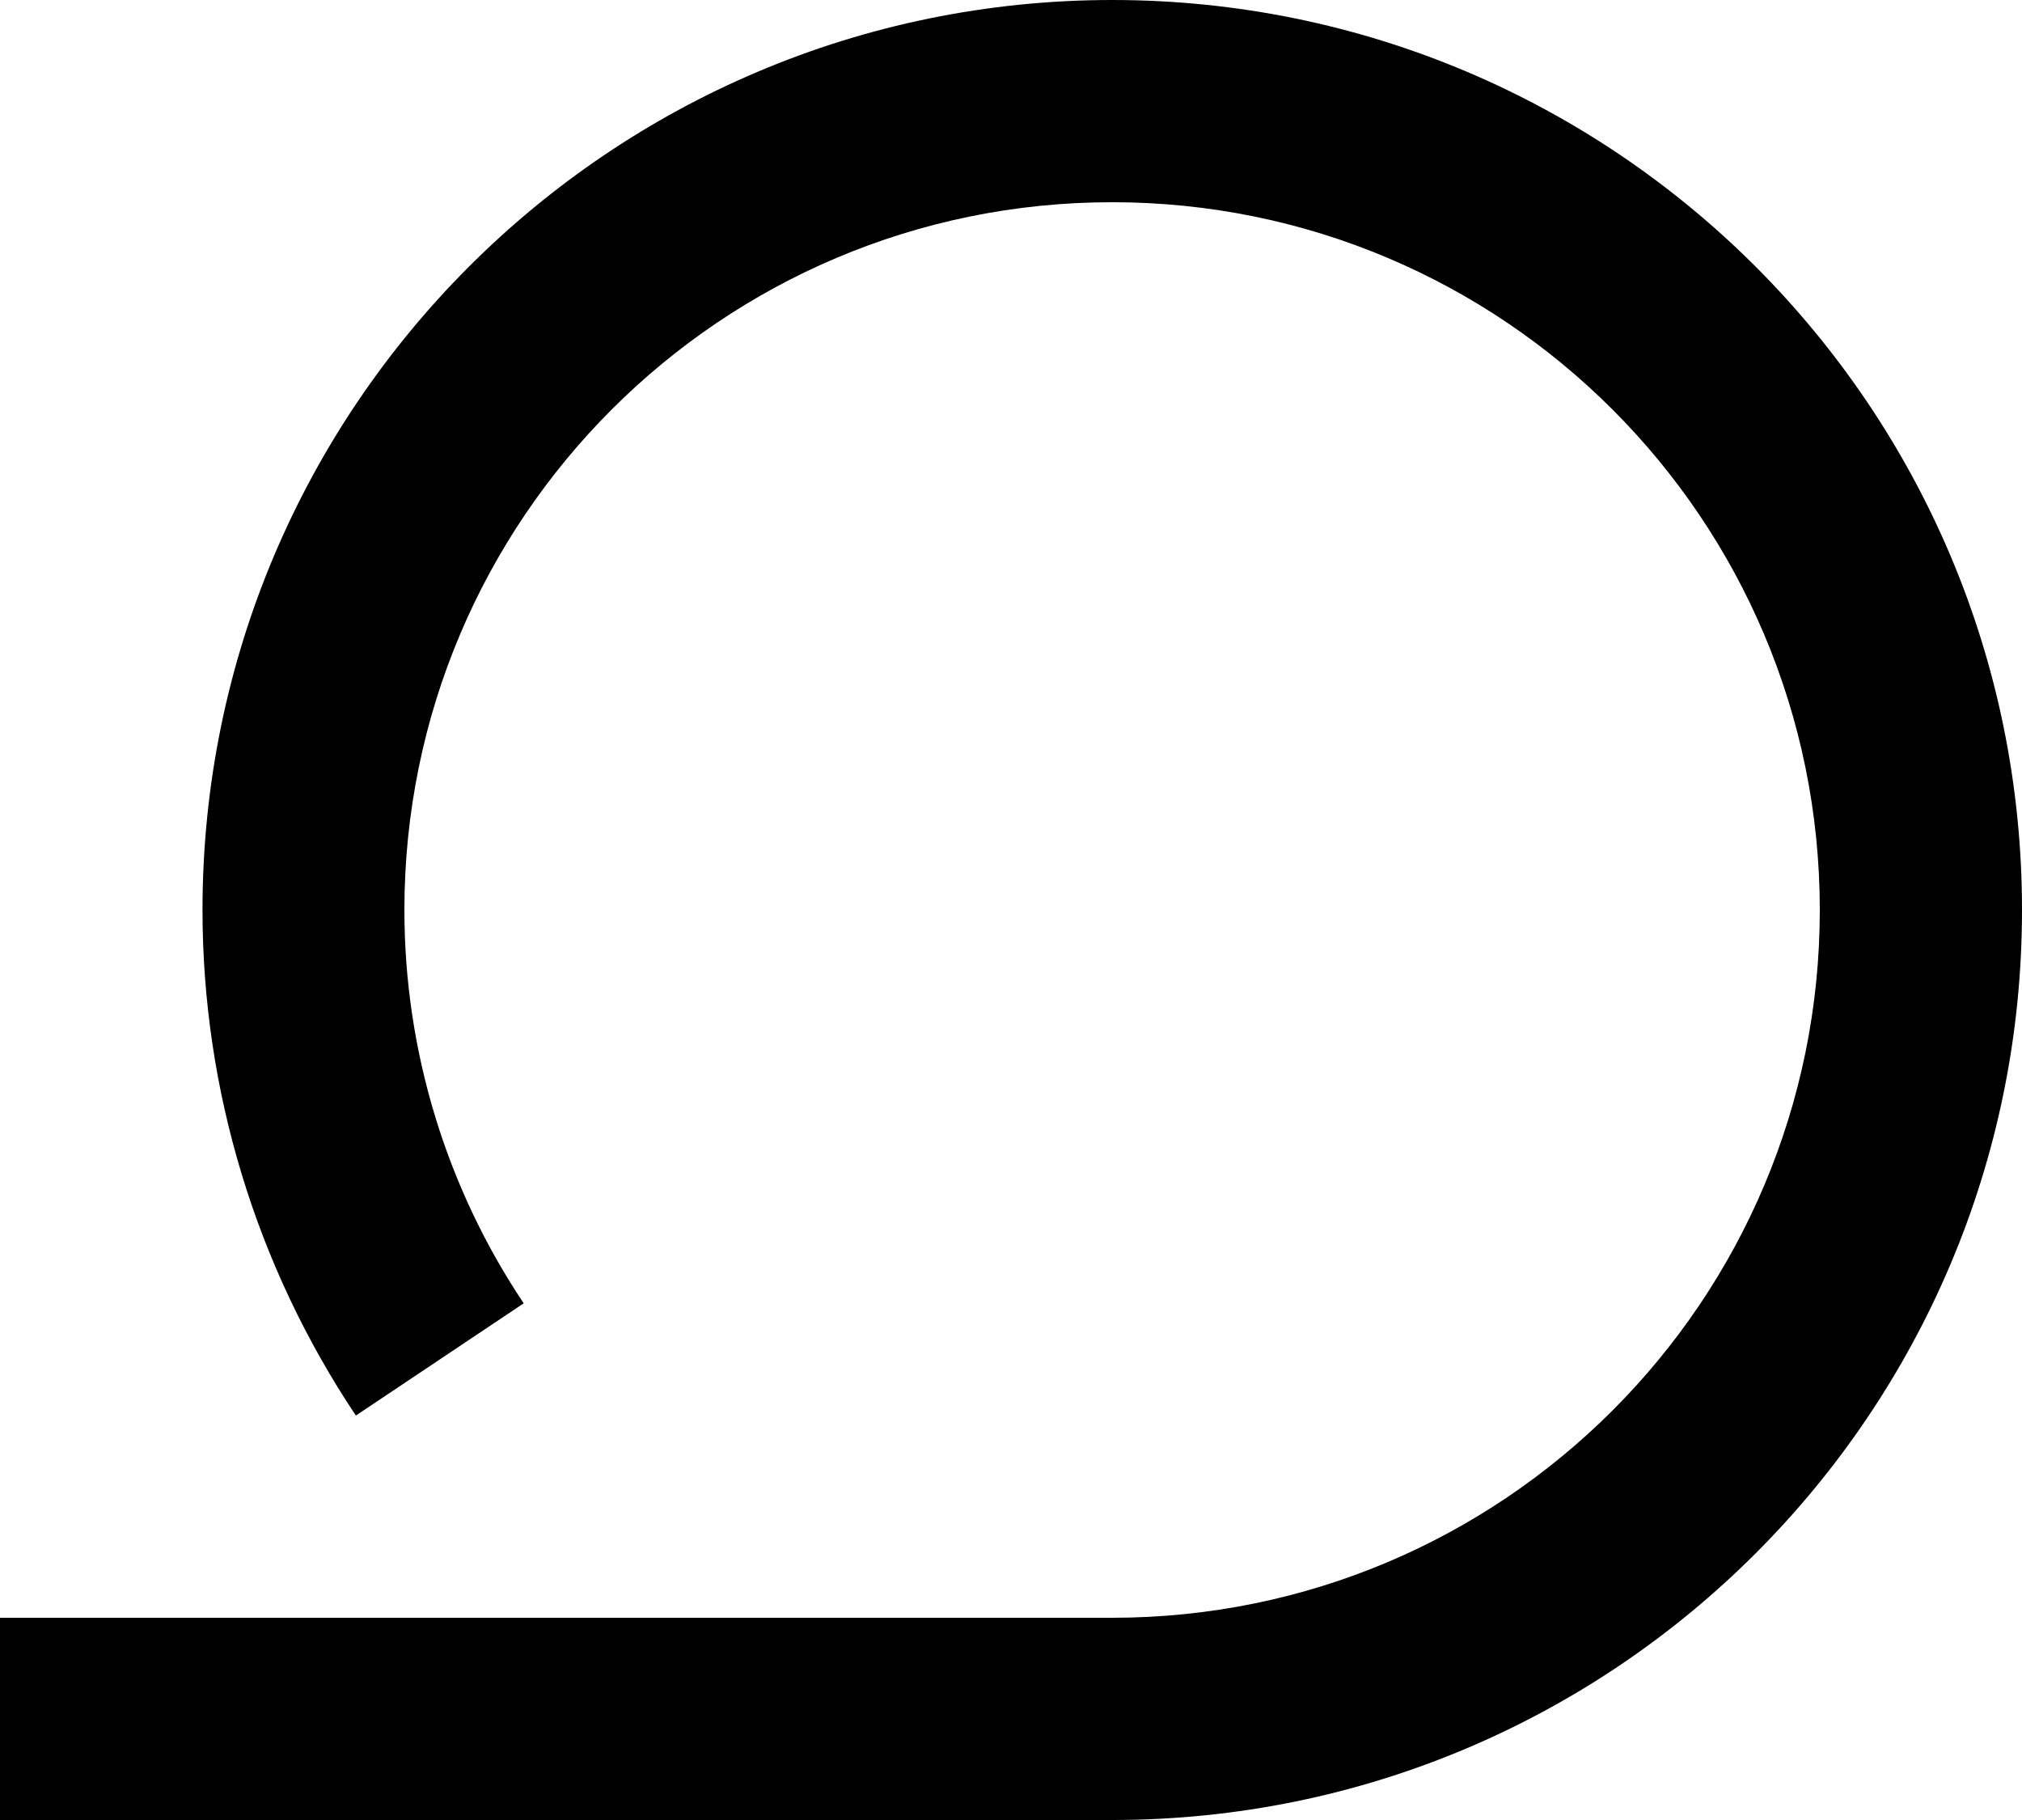 ﻿<?xml version="1.0" encoding="utf-8"?>
<svg version="1.1" xmlns:xlink="http://www.w3.org/1999/xlink" width="20px" height="18px" xmlns="http://www.w3.org/2000/svg">
  <defs>
    <pattern id="BGPattern" patternUnits="userSpaceOnUse" alignment="0 0" imageRepeat="None" />
    <mask fill="white" id="Clip4018">
      <path d="M 11 0  C 6.031 0.002  2.003 4.031  2.003 9  C 2.003 10.78  2.531 12.52  3.52 14  L 5.18 12.89  C 4.41 11.739  4 10.385  4 9  C 4 5.134  7.134 2  11 2  C 14.866 2  18 5.134  18 9  C 18 12.866  14.866 16  11 16  L 0 16  L 0 18  L 11 18  C 15.971 18  20 13.971  20 9  C 20 4.029  15.971 0  11 0  Z " fill-rule="evenodd" />
    </mask>
  </defs>
  <g transform="matrix(1 0 0 1 -2 -6 )">
    <path d="M 11 0  C 6.031 0.002  2.003 4.031  2.003 9  C 2.003 10.78  2.531 12.52  3.52 14  L 5.18 12.89  C 4.41 11.739  4 10.385  4 9  C 4 5.134  7.134 2  11 2  C 14.866 2  18 5.134  18 9  C 18 12.866  14.866 16  11 16  L 0 16  L 0 18  L 11 18  C 15.971 18  20 13.971  20 9  C 20 4.029  15.971 0  11 0  Z " fill-rule="nonzero" fill="rgba(0, 0, 0, 1)" stroke="none" transform="matrix(1 0 0 1 2 6 )" class="fill" />
    <path d="M 11 0  C 6.031 0.002  2.003 4.031  2.003 9  C 2.003 10.78  2.531 12.52  3.52 14  L 5.18 12.89  C 4.41 11.739  4 10.385  4 9  C 4 5.134  7.134 2  11 2  C 14.866 2  18 5.134  18 9  C 18 12.866  14.866 16  11 16  L 0 16  L 0 18  L 11 18  C 15.971 18  20 13.971  20 9  C 20 4.029  15.971 0  11 0  Z " stroke-width="0" stroke-dasharray="0" stroke="rgba(255, 255, 255, 0)" fill="none" transform="matrix(1 0 0 1 2 6 )" class="stroke" mask="url(#Clip4018)" />
  </g>
</svg>